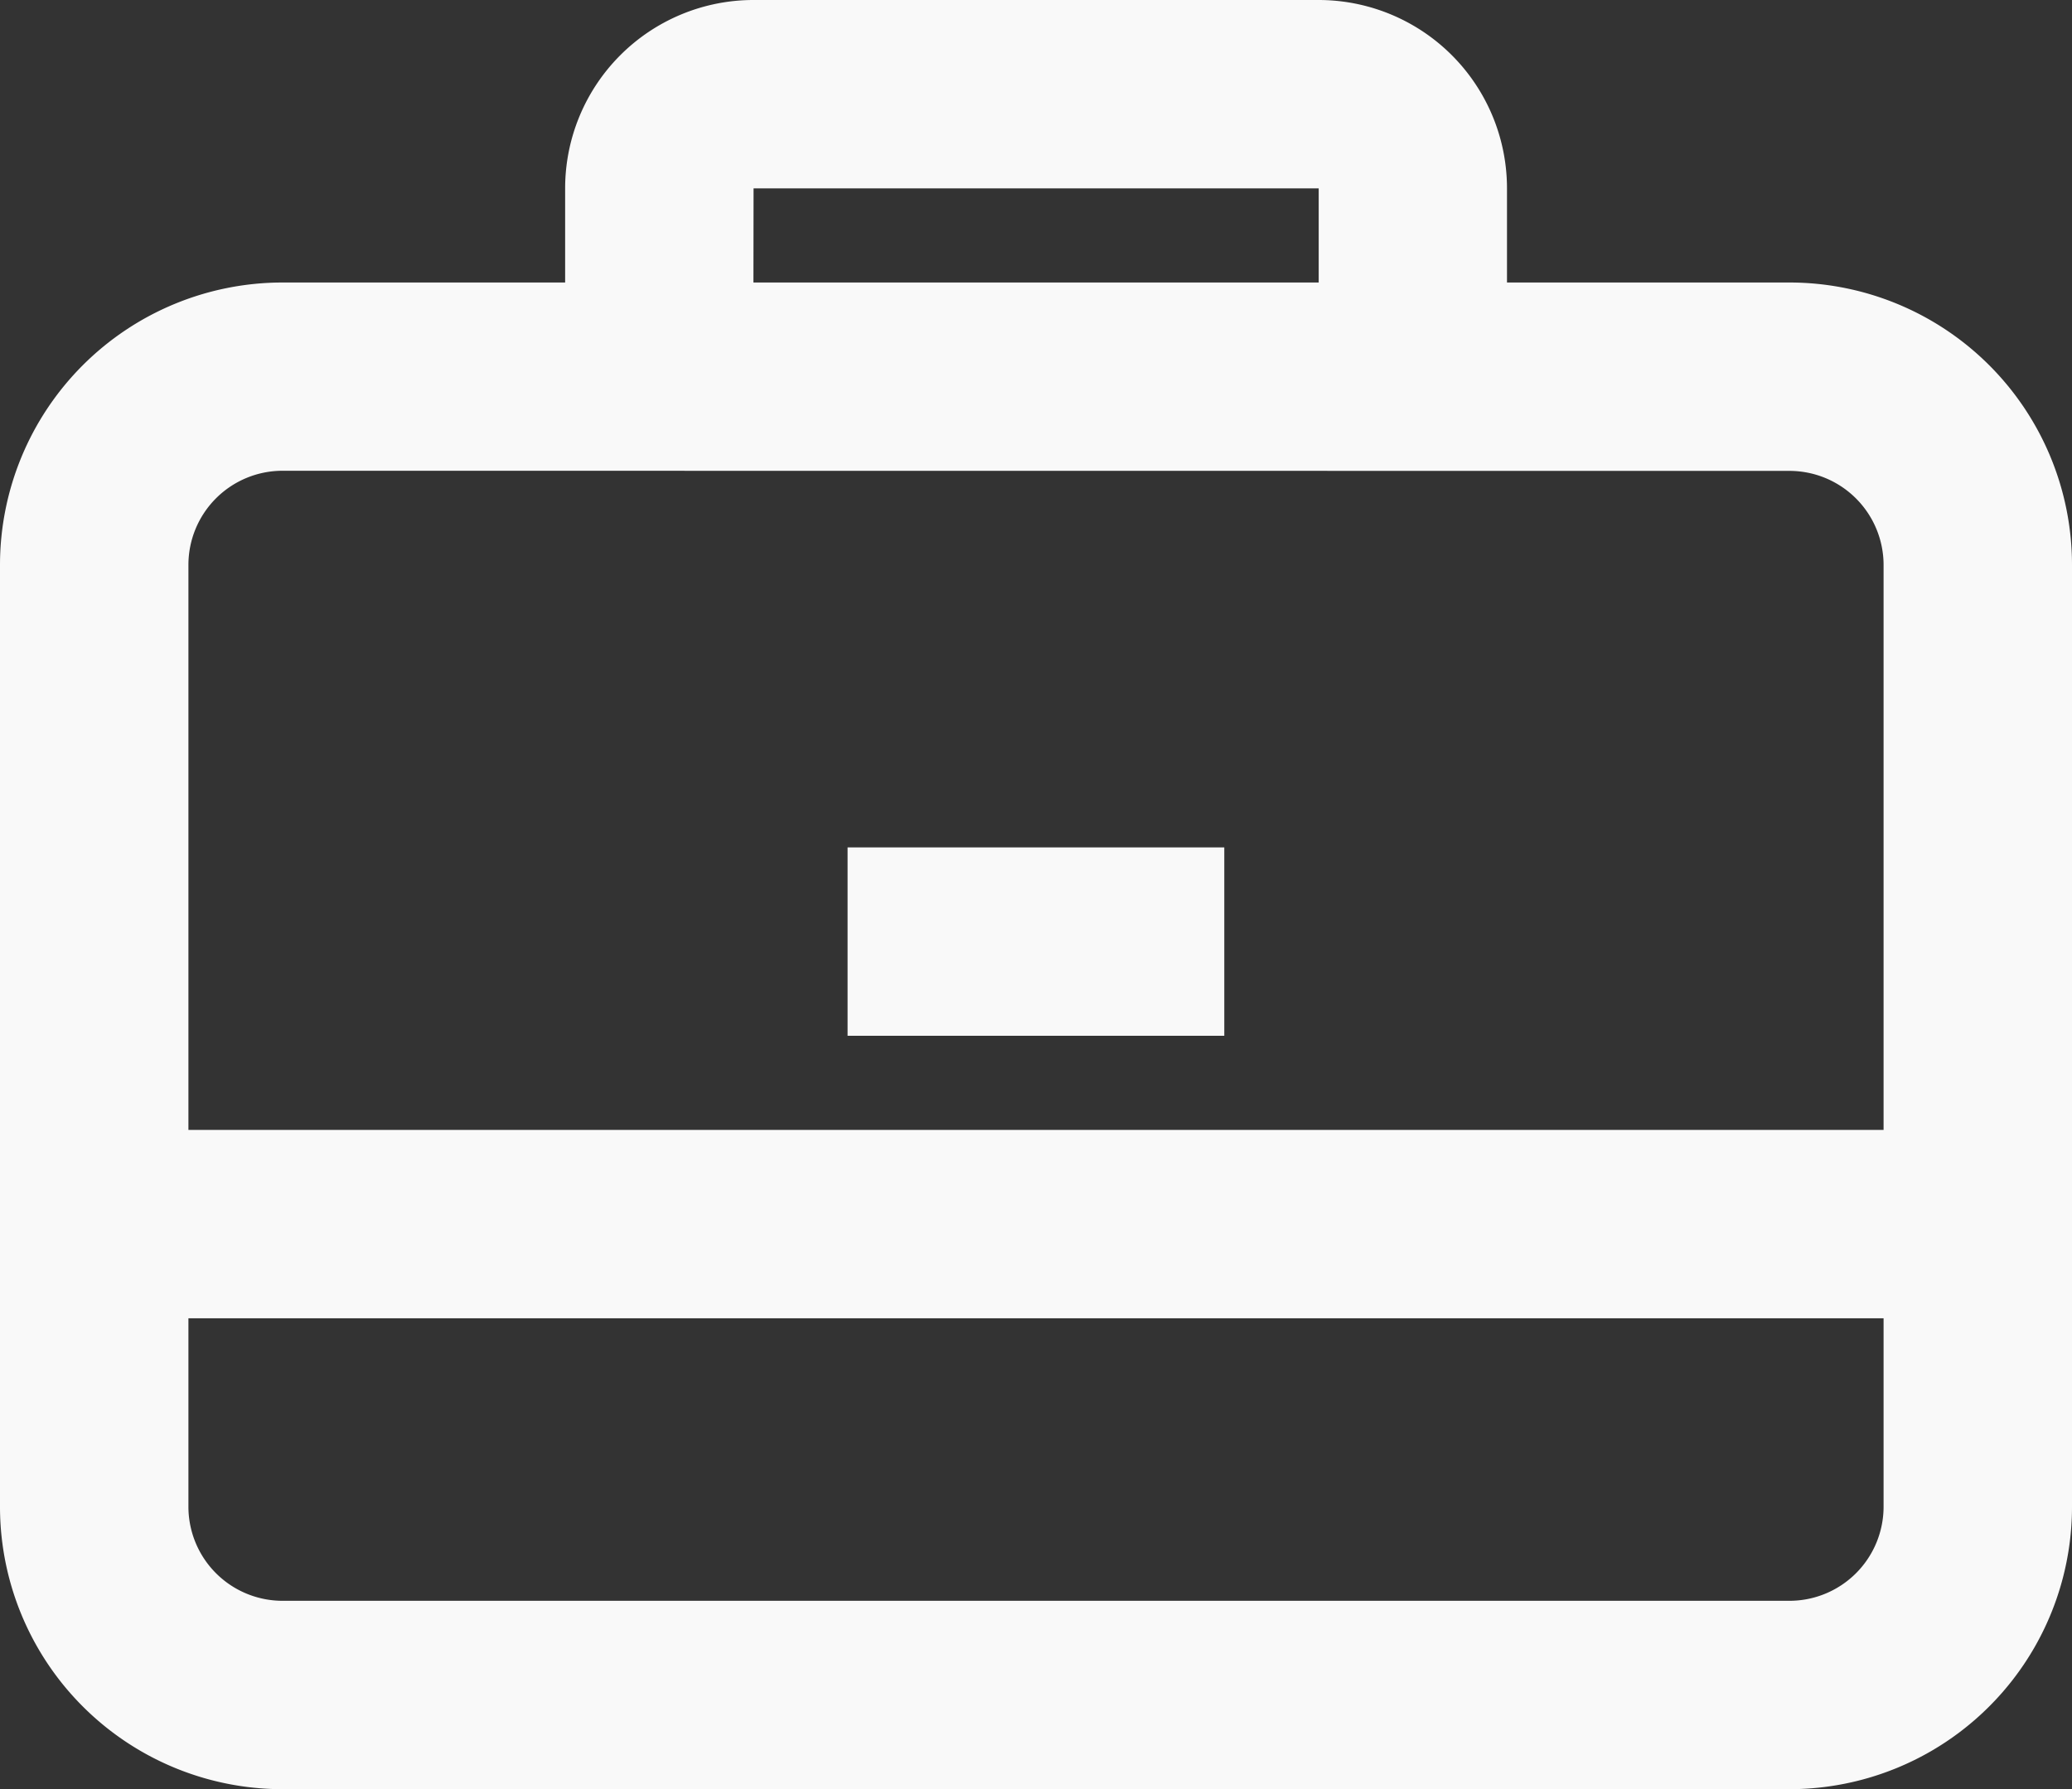 <svg xmlns="http://www.w3.org/2000/svg" width="16" height="13.818" viewBox="0 0 16 13.818">
  <rect x="0" y="0" width="16" height="13.818" fill="#333333" stroke="none"/>
  <g id="briefcase" transform="translate(0)">
    <path id="Path_4434" data-name="Path 4434" d="M17.909,16.5H15v1.455h2.909Z" transform="translate(-8.455 -9.955)" fill="#f9f9f9"/>
    <path id="Path_4435" data-name="Path 4435" d="M5.864,5.182V4.455A1.455,1.455,0,0,1,7.318,3h4.364a1.455,1.455,0,0,1,1.455,1.455v.727h2.182A2.182,2.182,0,0,1,17.5,7.364v7.273a2.182,2.182,0,0,1-2.182,2.182H3.682A2.182,2.182,0,0,1,1.5,14.636V7.364A2.182,2.182,0,0,1,3.682,5.182Zm1.455-.727h4.364v.727H7.318ZM3.682,6.636a.727.727,0,0,0-.727.727v4.364H16.045V7.364a.727.727,0,0,0-.727-.727Zm-.727,8V13.182H16.045v1.455a.727.727,0,0,1-.727.727H3.682A.727.727,0,0,1,2.955,14.636Z" transform="translate(-1.5 -3)" fill="#f9f9f9" fill-rule="evenodd"/>
  </g>
</svg>
